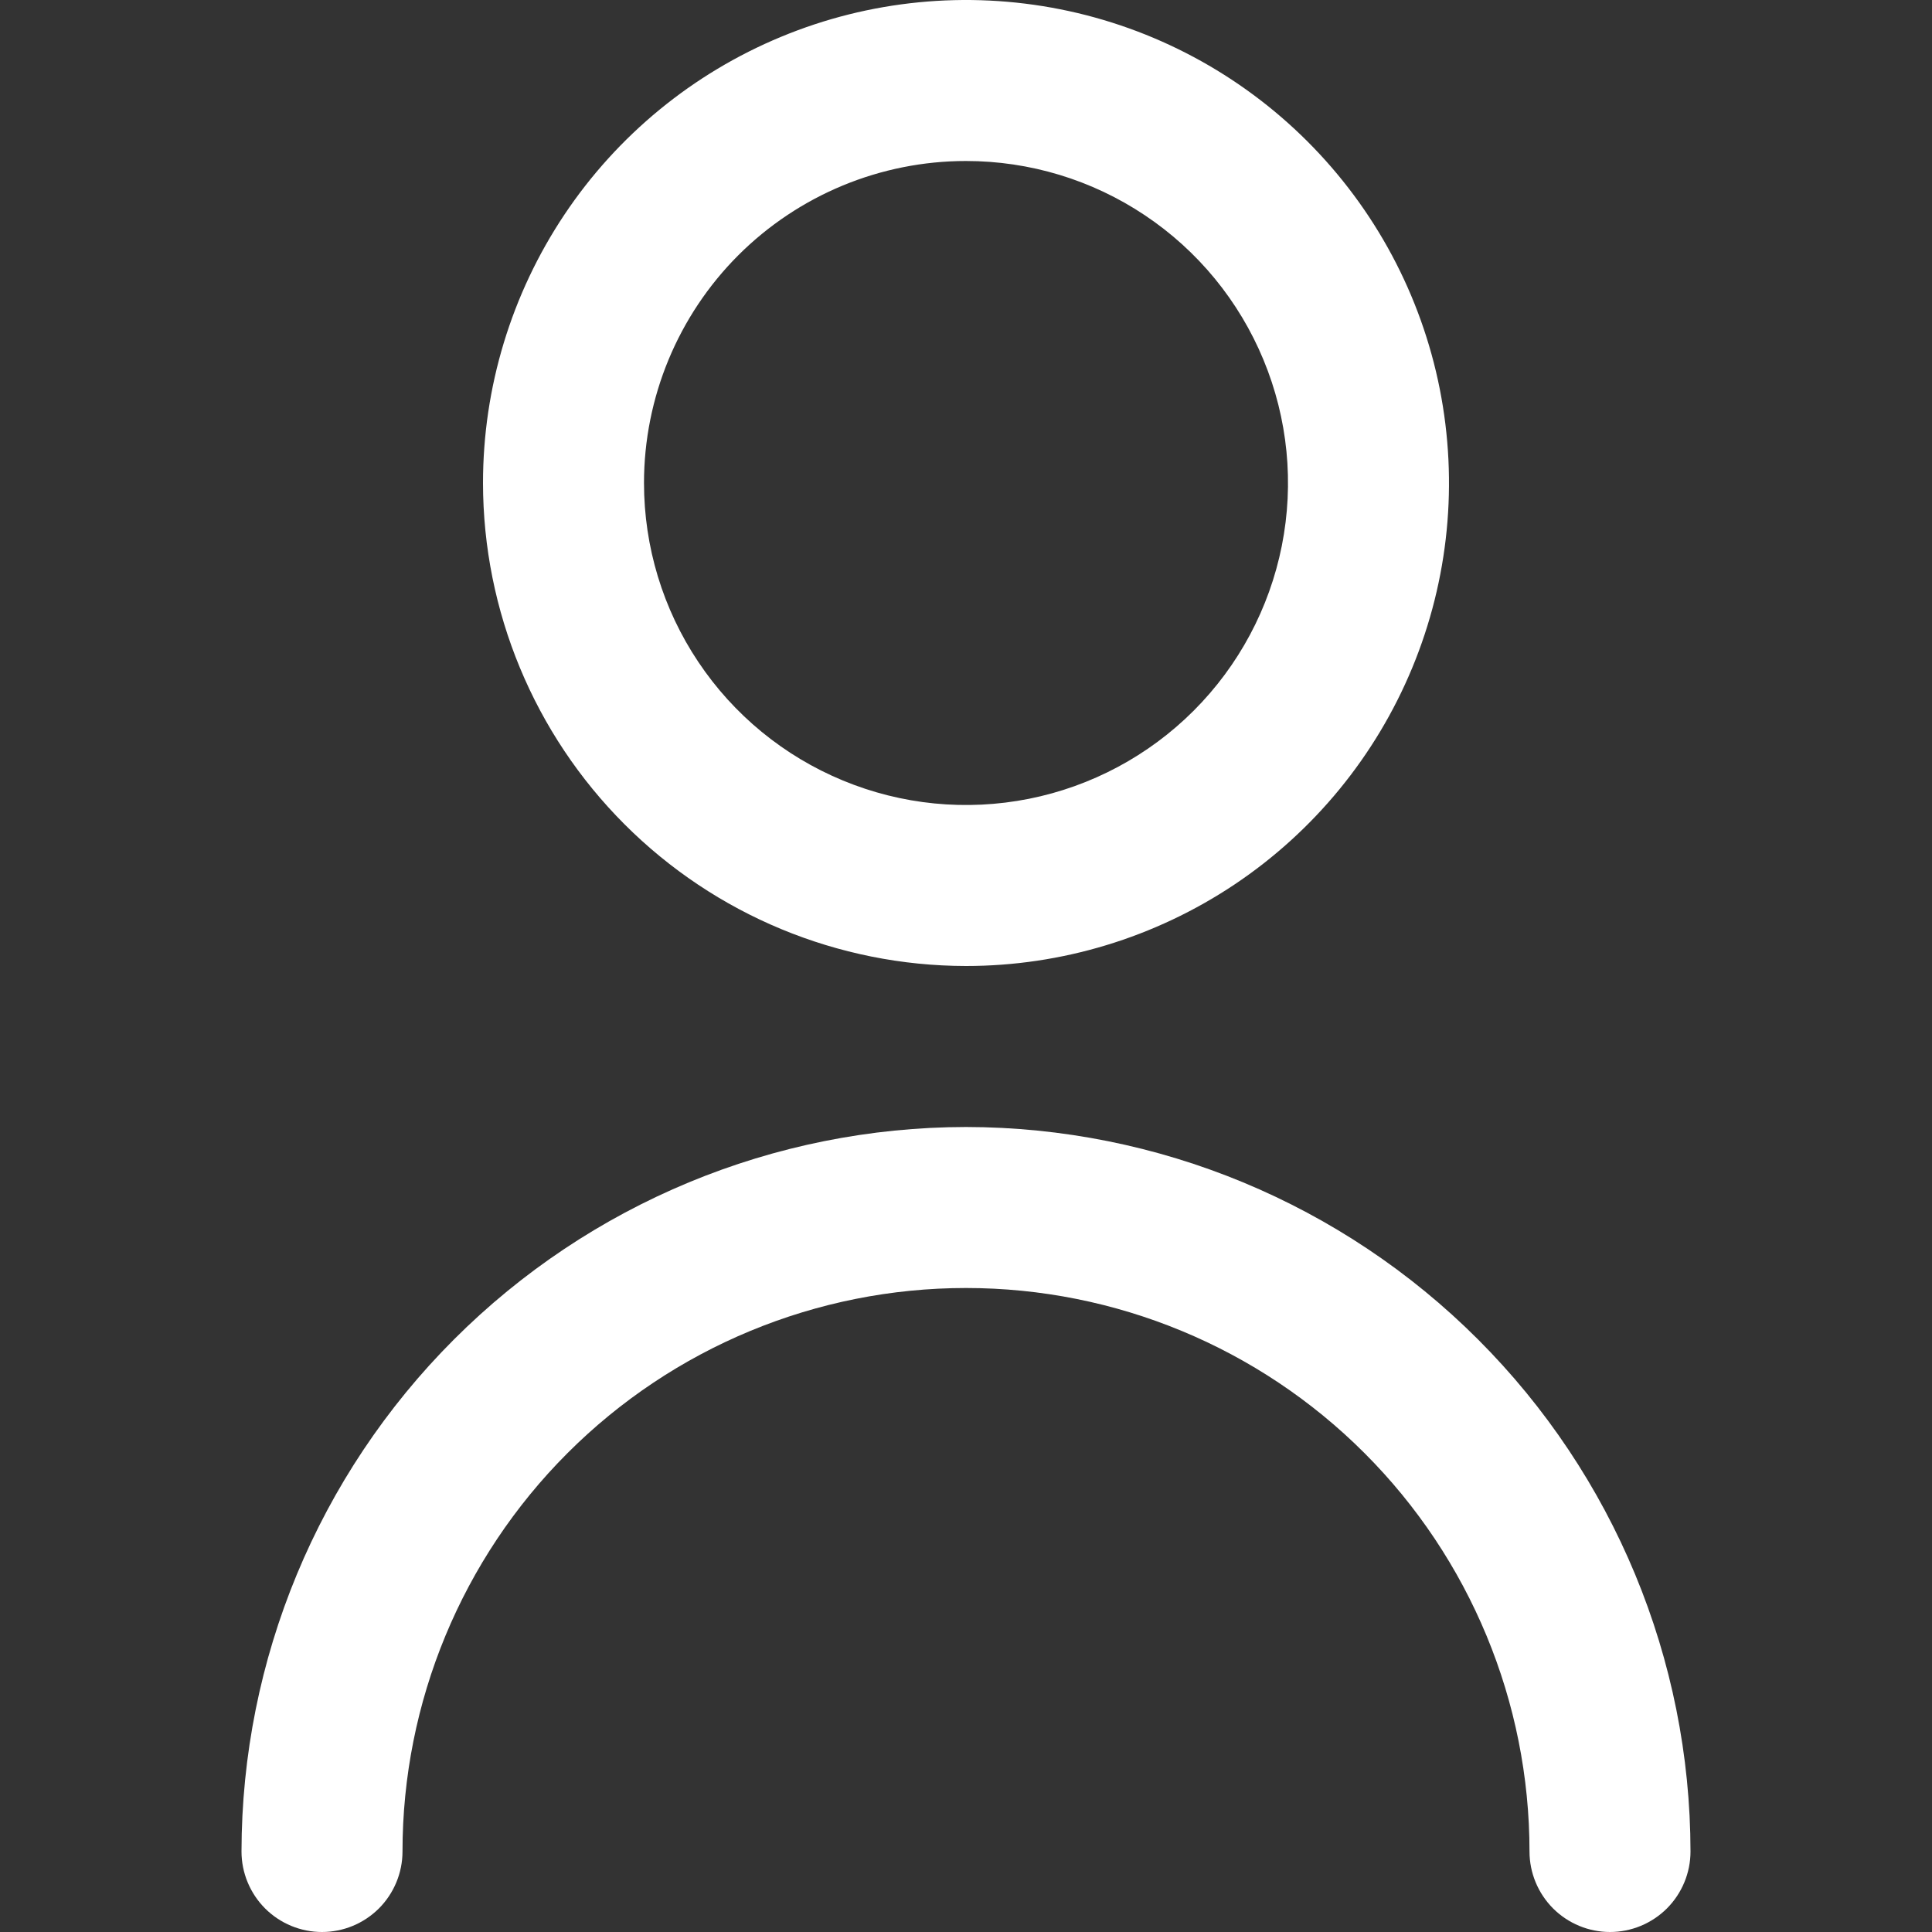 <svg width="30" height="30" viewBox="0 0 30 30" fill="none" xmlns="http://www.w3.org/2000/svg">
<rect x="0" y="0" width="30" height="30" fill="#333333" stroke="none"/>
<g clip-path="url(#clip0_17_75)">
<path d="M15 15C16.483 15 17.933 14.56 19.167 13.736C20.4 12.912 21.361 11.741 21.929 10.37C22.497 9 22.645 7.492 22.356 6.037C22.067 4.582 21.352 3.246 20.303 2.197C19.254 1.148 17.918 0.433 16.463 0.144C15.008 -0.145 13.5 0.003 12.13 0.571C10.759 1.139 9.588 2.1 8.764 3.333C7.94 4.567 7.5 6.017 7.5 7.5C7.502 9.488 8.293 11.395 9.699 12.801C11.105 14.207 13.011 14.998 15 15ZM15 2.5C15.989 2.5 16.956 2.793 17.778 3.343C18.6 3.892 19.241 4.673 19.619 5.587C19.998 6.5 20.097 7.505 19.904 8.475C19.711 9.445 19.235 10.336 18.535 11.036C17.836 11.735 16.945 12.211 15.976 12.404C15.005 12.597 14 12.498 13.087 12.119C12.173 11.741 11.392 11.1 10.843 10.278C10.293 9.456 10 8.489 10 7.5C10 6.174 10.527 4.902 11.464 3.964C12.402 3.027 13.674 2.5 15 2.5Z" fill="white"/>
<path d="M15 17.5C12.017 17.503 9.158 18.69 7.049 20.799C4.94 22.908 3.753 25.767 3.75 28.75C3.75 29.081 3.882 29.399 4.116 29.634C4.351 29.868 4.668 30 5 30C5.332 30 5.649 29.868 5.884 29.634C6.118 29.399 6.25 29.081 6.25 28.75C6.25 26.429 7.172 24.204 8.813 22.563C10.454 20.922 12.679 20 15 20C17.321 20 19.546 20.922 21.187 22.563C22.828 24.204 23.75 26.429 23.75 28.75C23.75 29.081 23.882 29.399 24.116 29.634C24.351 29.868 24.669 30 25 30C25.331 30 25.649 29.868 25.884 29.634C26.118 29.399 26.25 29.081 26.25 28.75C26.247 25.767 25.06 22.908 22.951 20.799C20.842 18.69 17.983 17.503 15 17.5Z" fill="white"/>
</g>
<defs>
<clipPath id="clip0_17_75">
<rect width="30" height="30" fill="white"/>
</clipPath>
</defs>
</svg>

